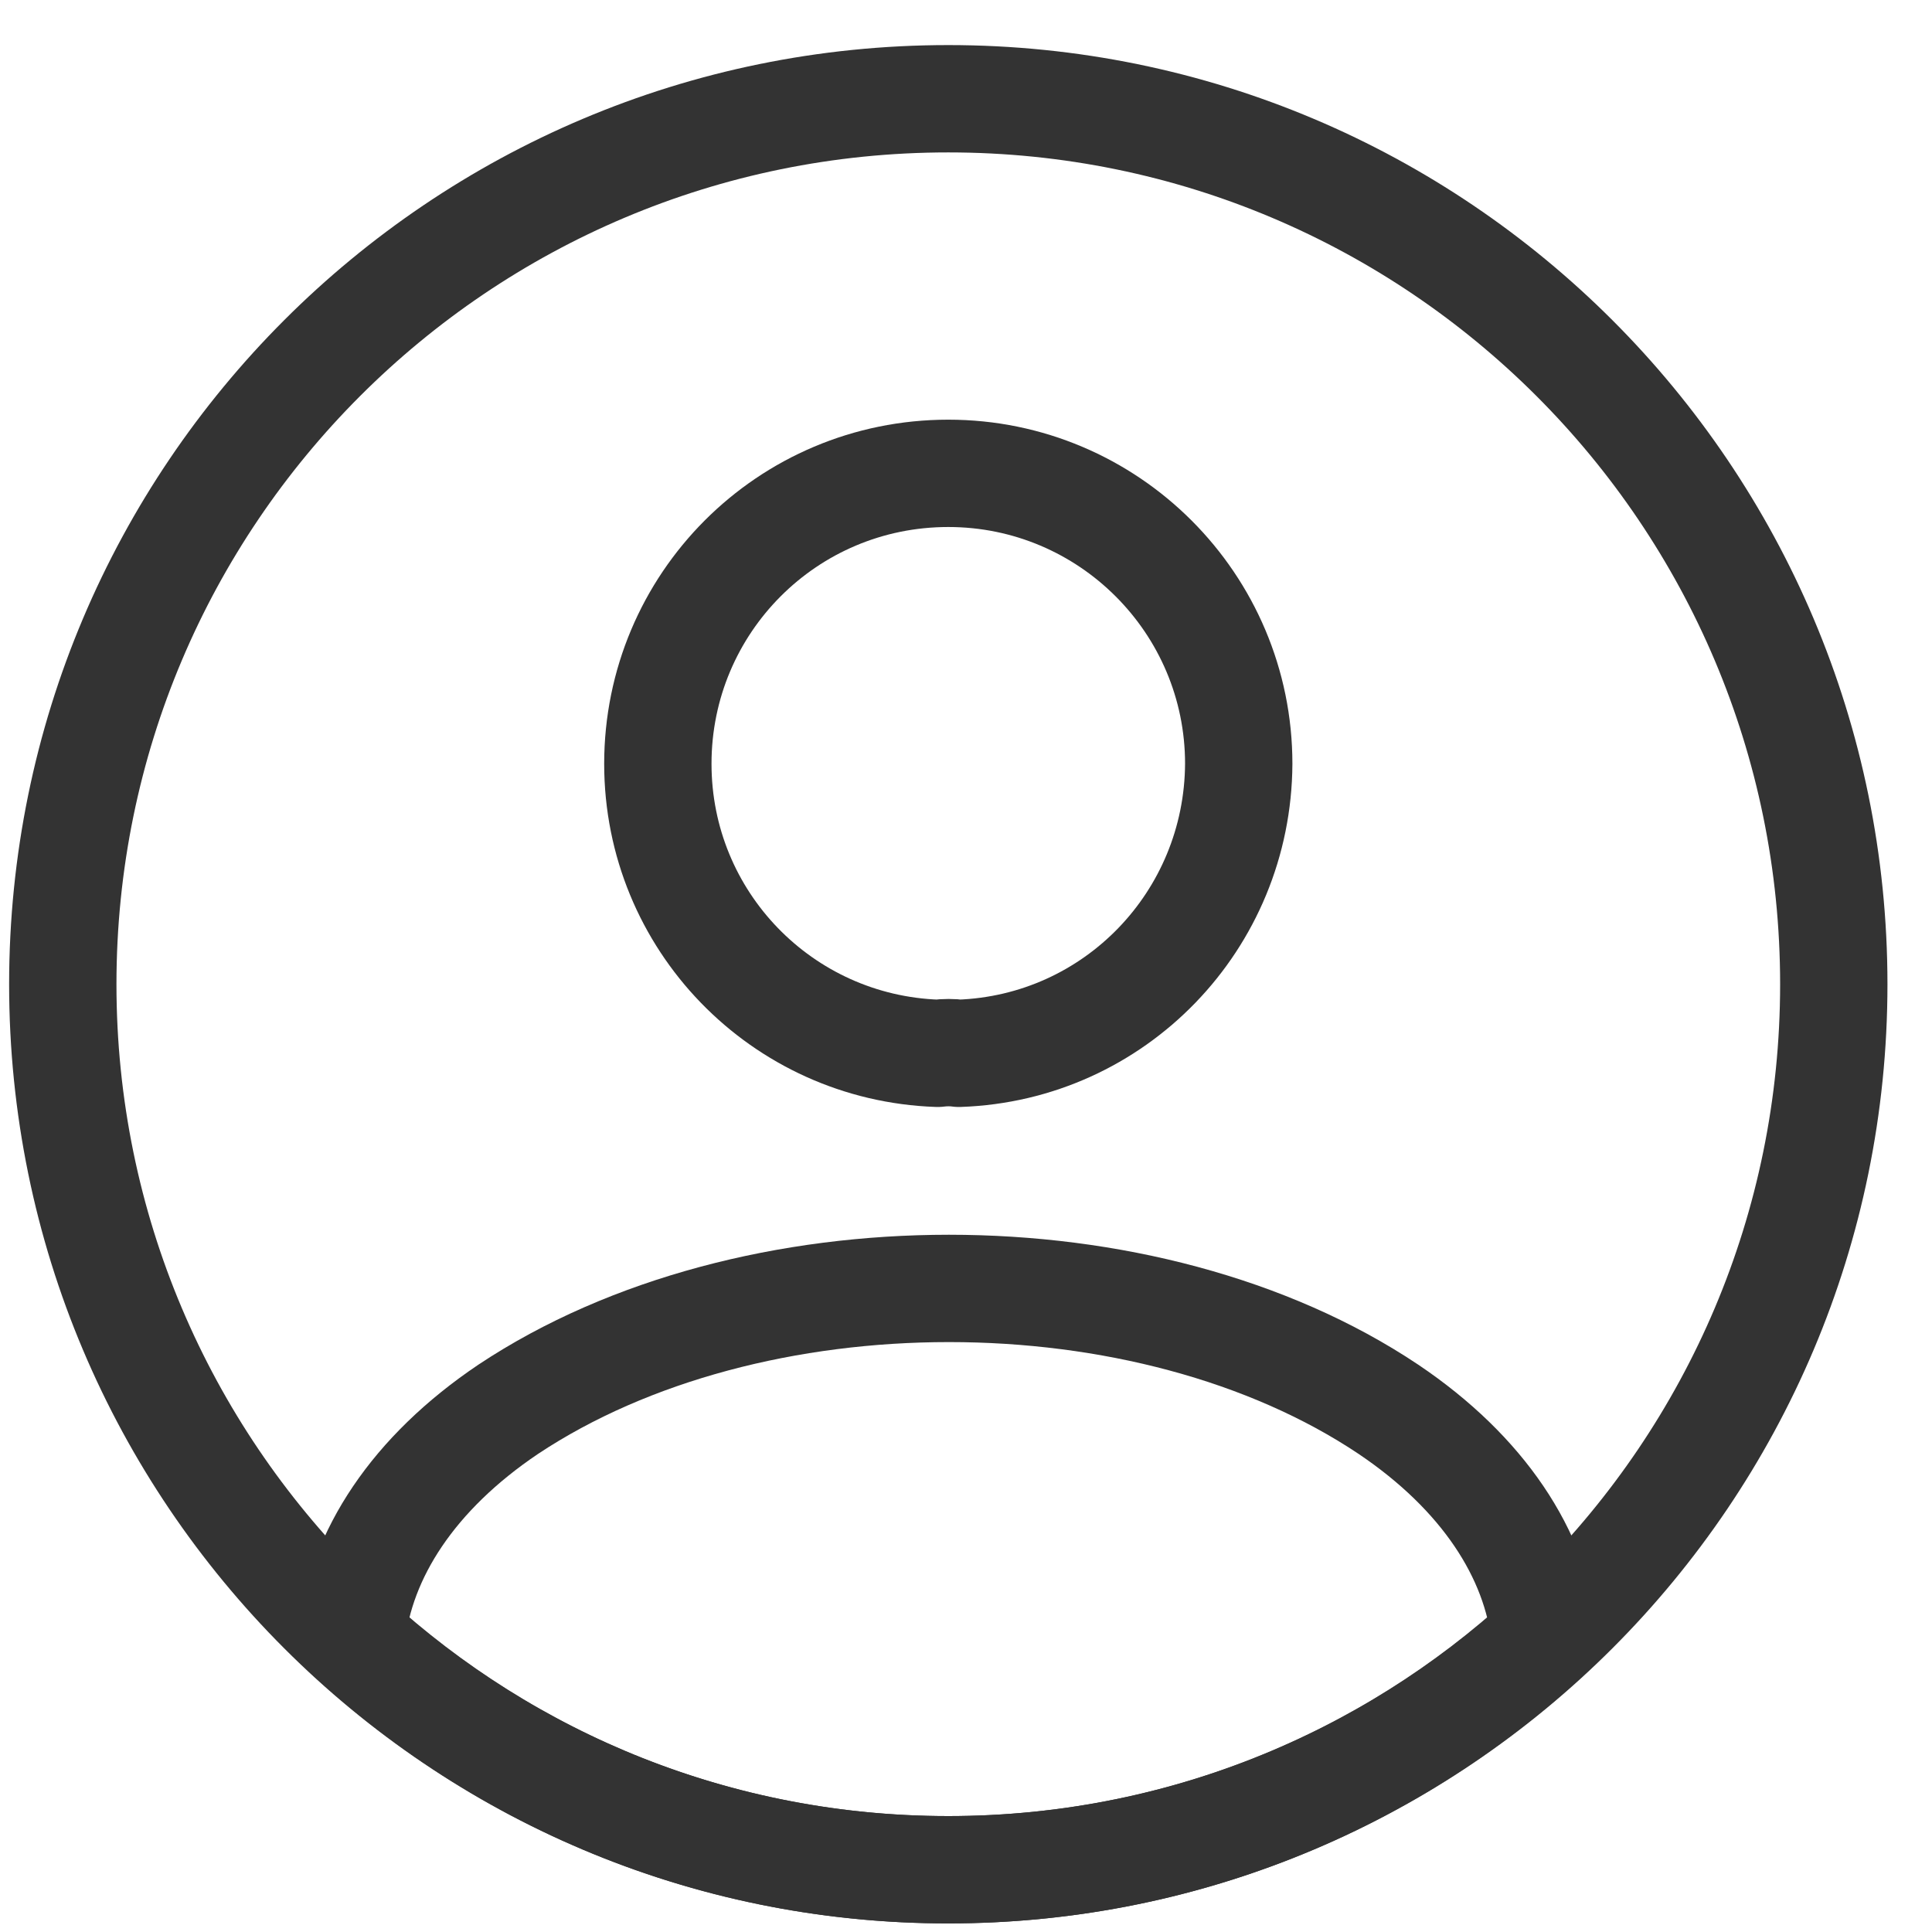 <svg width="36" height="36" viewBox="0 0 36 36" fill="none" xmlns="http://www.w3.org/2000/svg">
<path d="M17.868 19.627C17.753 19.61 17.604 19.61 17.472 19.627C14.568 19.528 12.258 17.152 12.258 14.232C12.258 11.245 14.667 8.82 17.67 8.82C20.657 8.82 23.082 11.245 23.082 14.232C23.066 17.152 20.772 19.528 17.868 19.627Z" stroke="#333333" stroke-width="2" stroke-linecap="round" stroke-linejoin="round"/>
<path d="M28.791 30.517C25.854 33.206 21.96 34.84 17.67 34.84C13.38 34.84 9.486 33.206 6.549 30.517C6.714 28.966 7.704 27.448 9.47 26.26C13.991 23.257 21.383 23.257 25.871 26.26C27.636 27.448 28.626 28.966 28.791 30.517Z" stroke="#333333" stroke-width="2" stroke-linecap="round" stroke-linejoin="round"/>
<path d="M17.67 34.84C26.783 34.84 34.17 27.453 34.17 18.34C34.17 9.227 26.783 1.84 17.67 1.84C8.557 1.84 1.17 9.227 1.17 18.34C1.17 27.453 8.557 34.84 17.67 34.84Z" stroke="#333333" stroke-width="2" stroke-linecap="round" stroke-linejoin="round"/>
</svg>
